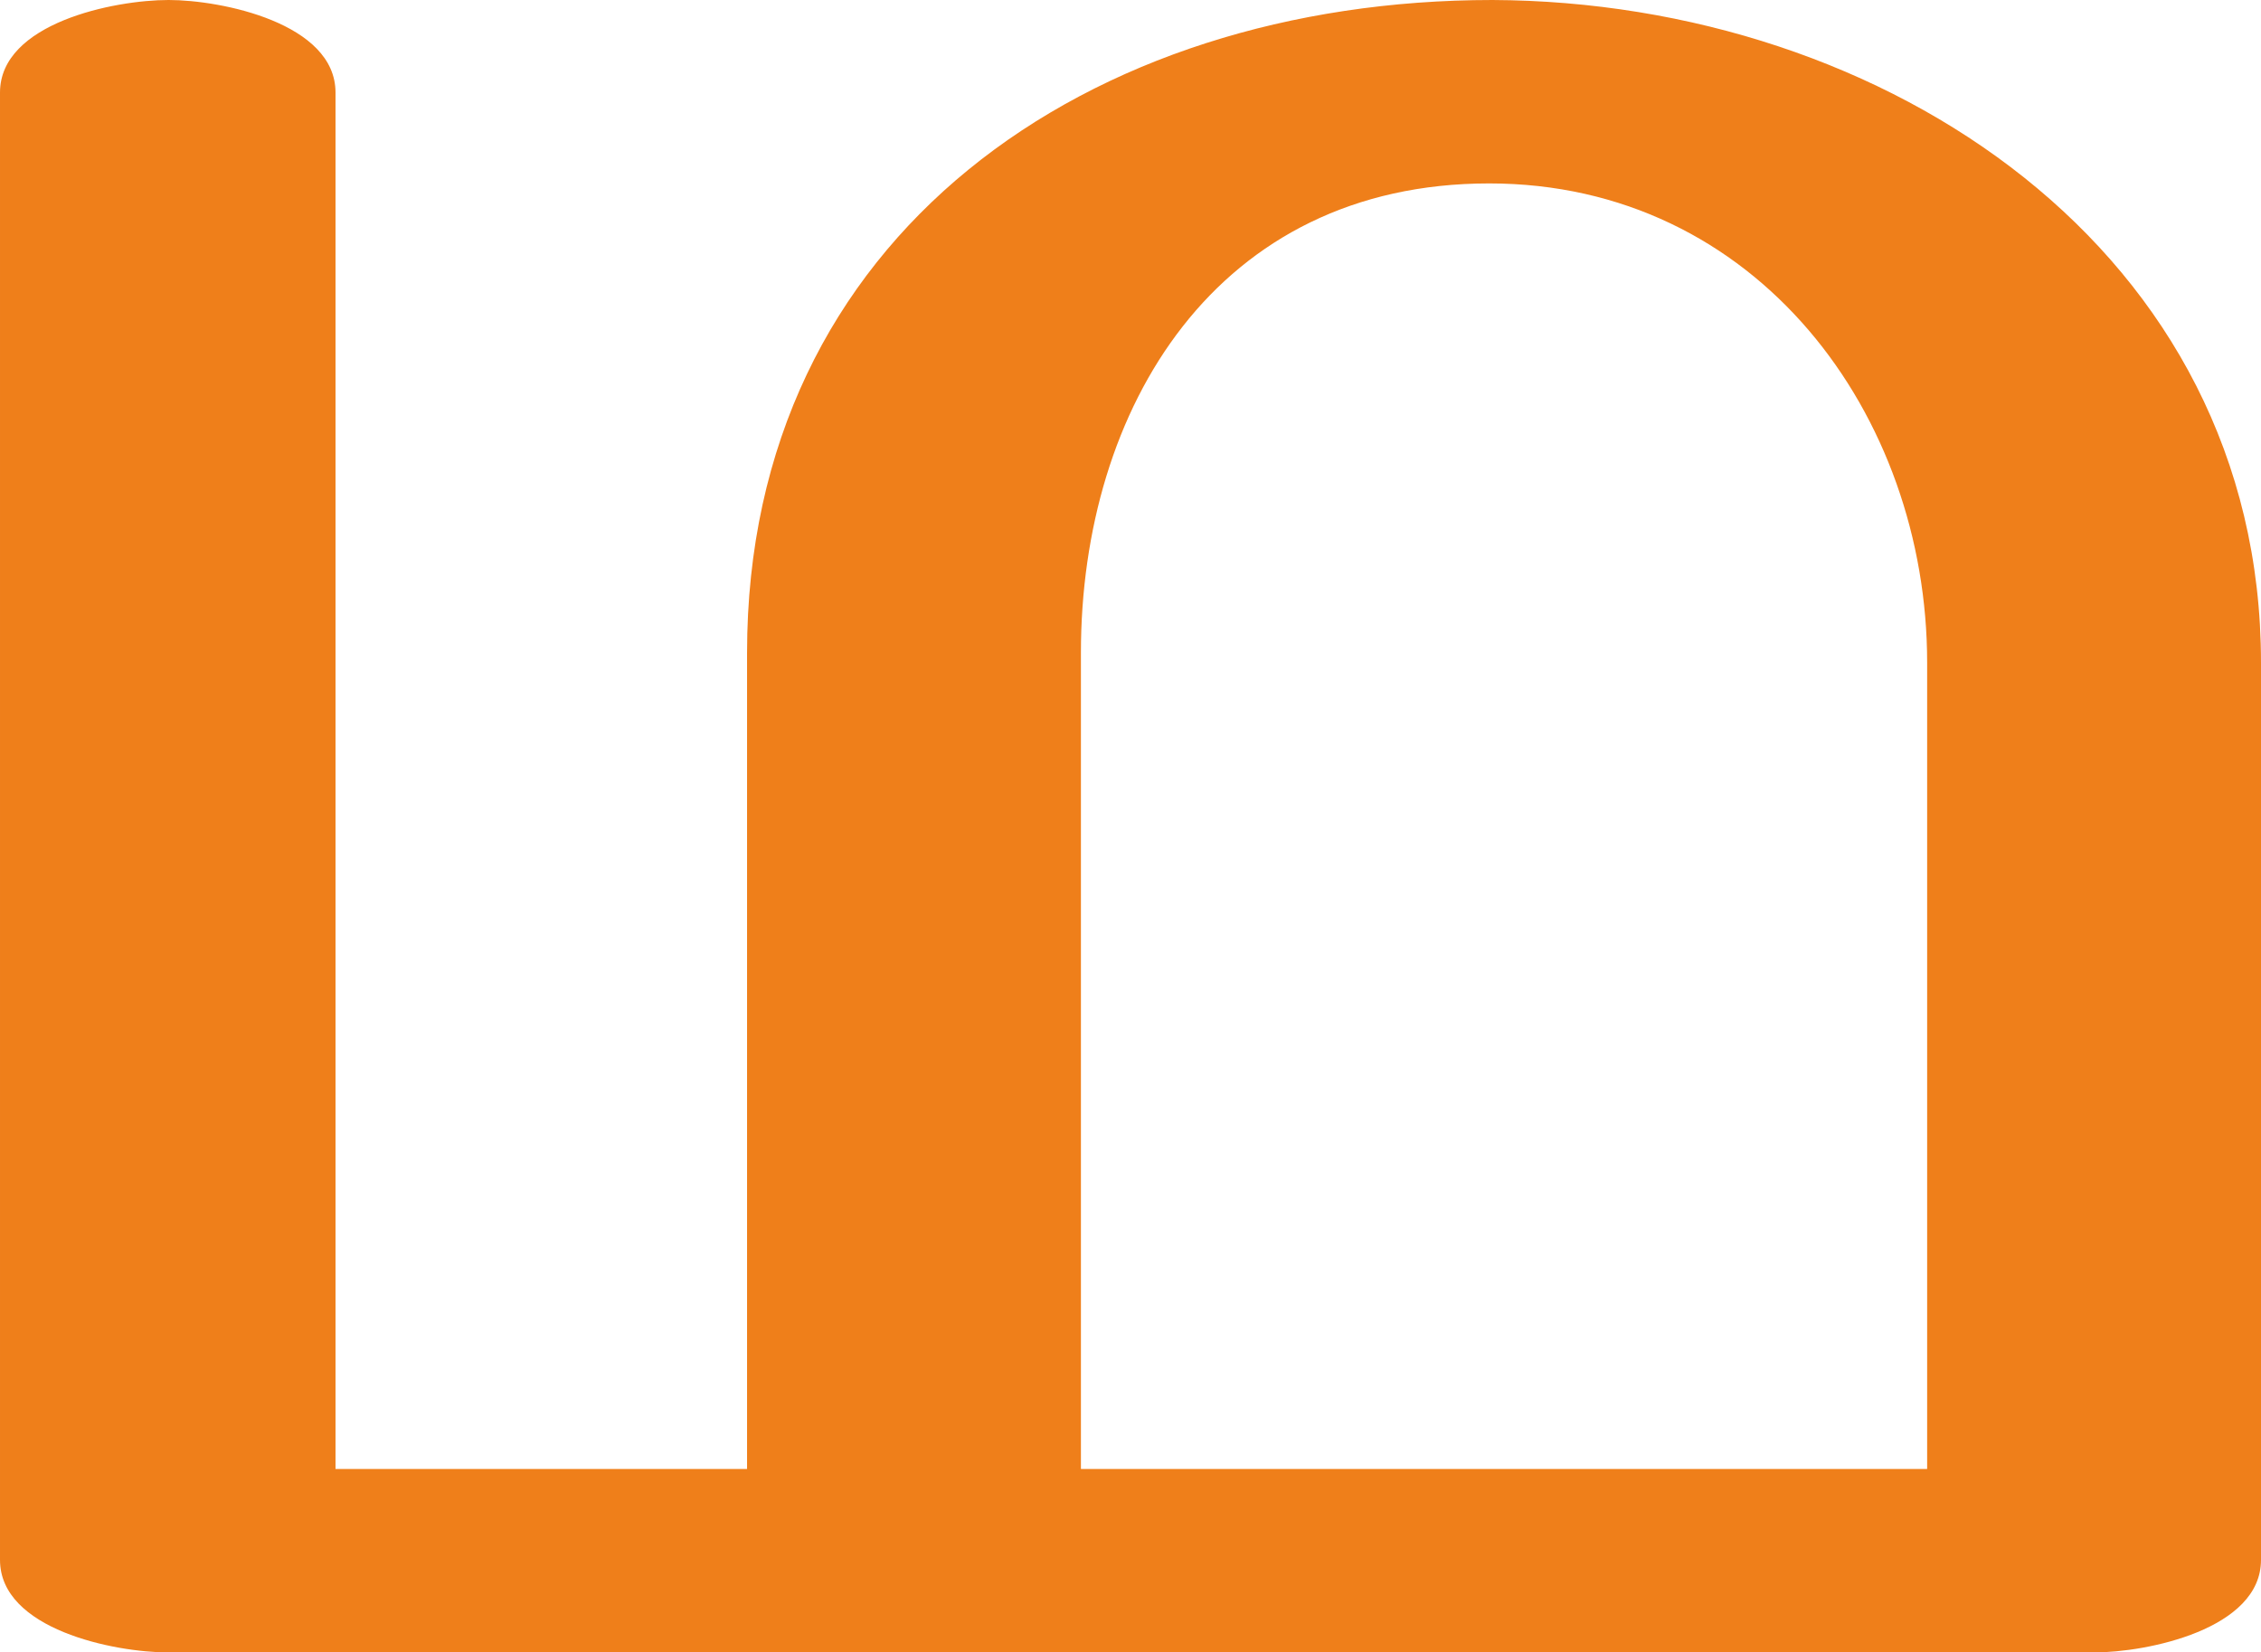 <?xml version="1.0" encoding="UTF-8"?>
<!DOCTYPE svg PUBLIC "-//W3C//DTD SVG 1.1//EN" "http://www.w3.org/Graphics/SVG/1.1/DTD/svg11.dtd">
<!-- Creator: CorelDRAW X8 -->
<svg xmlns="http://www.w3.org/2000/svg" xml:space="preserve" width="1368px" height="1000px" version="1.1" style="shape-rendering:geometricPrecision; text-rendering:geometricPrecision; image-rendering:optimizeQuality; fill-rule:evenodd; clip-rule:evenodd"
viewBox="0 0 1368 1000"
 xmlns:xlink="http://www.w3.org/1999/xlink">
 <defs>
  <style type="text/css">
   <![CDATA[
    .fil0 {fill:#EF7F1A;fill-rule:nonzero}
   ]]>
  </style>
 </defs>
 <g id="Layer_x0020_1">
  <path class="fil0" d="M1267 1000c32,0 101,-14 101,-56l0 -543c0,-249 -227,-400 -465,-401 -244,0 -451,142 -451,395l0 494 -249 0 0 -833c0,-42 -69,-56 -101,-56 -33,0 -102,14 -102,56l0 888c0,42 69,56 102,56l1165 0zm-101 -111l-512 0 0 -494c0,-148 82,-284 247,-284 162,0 265,140 265,290l0 488z"/>
 </g>
</svg>
